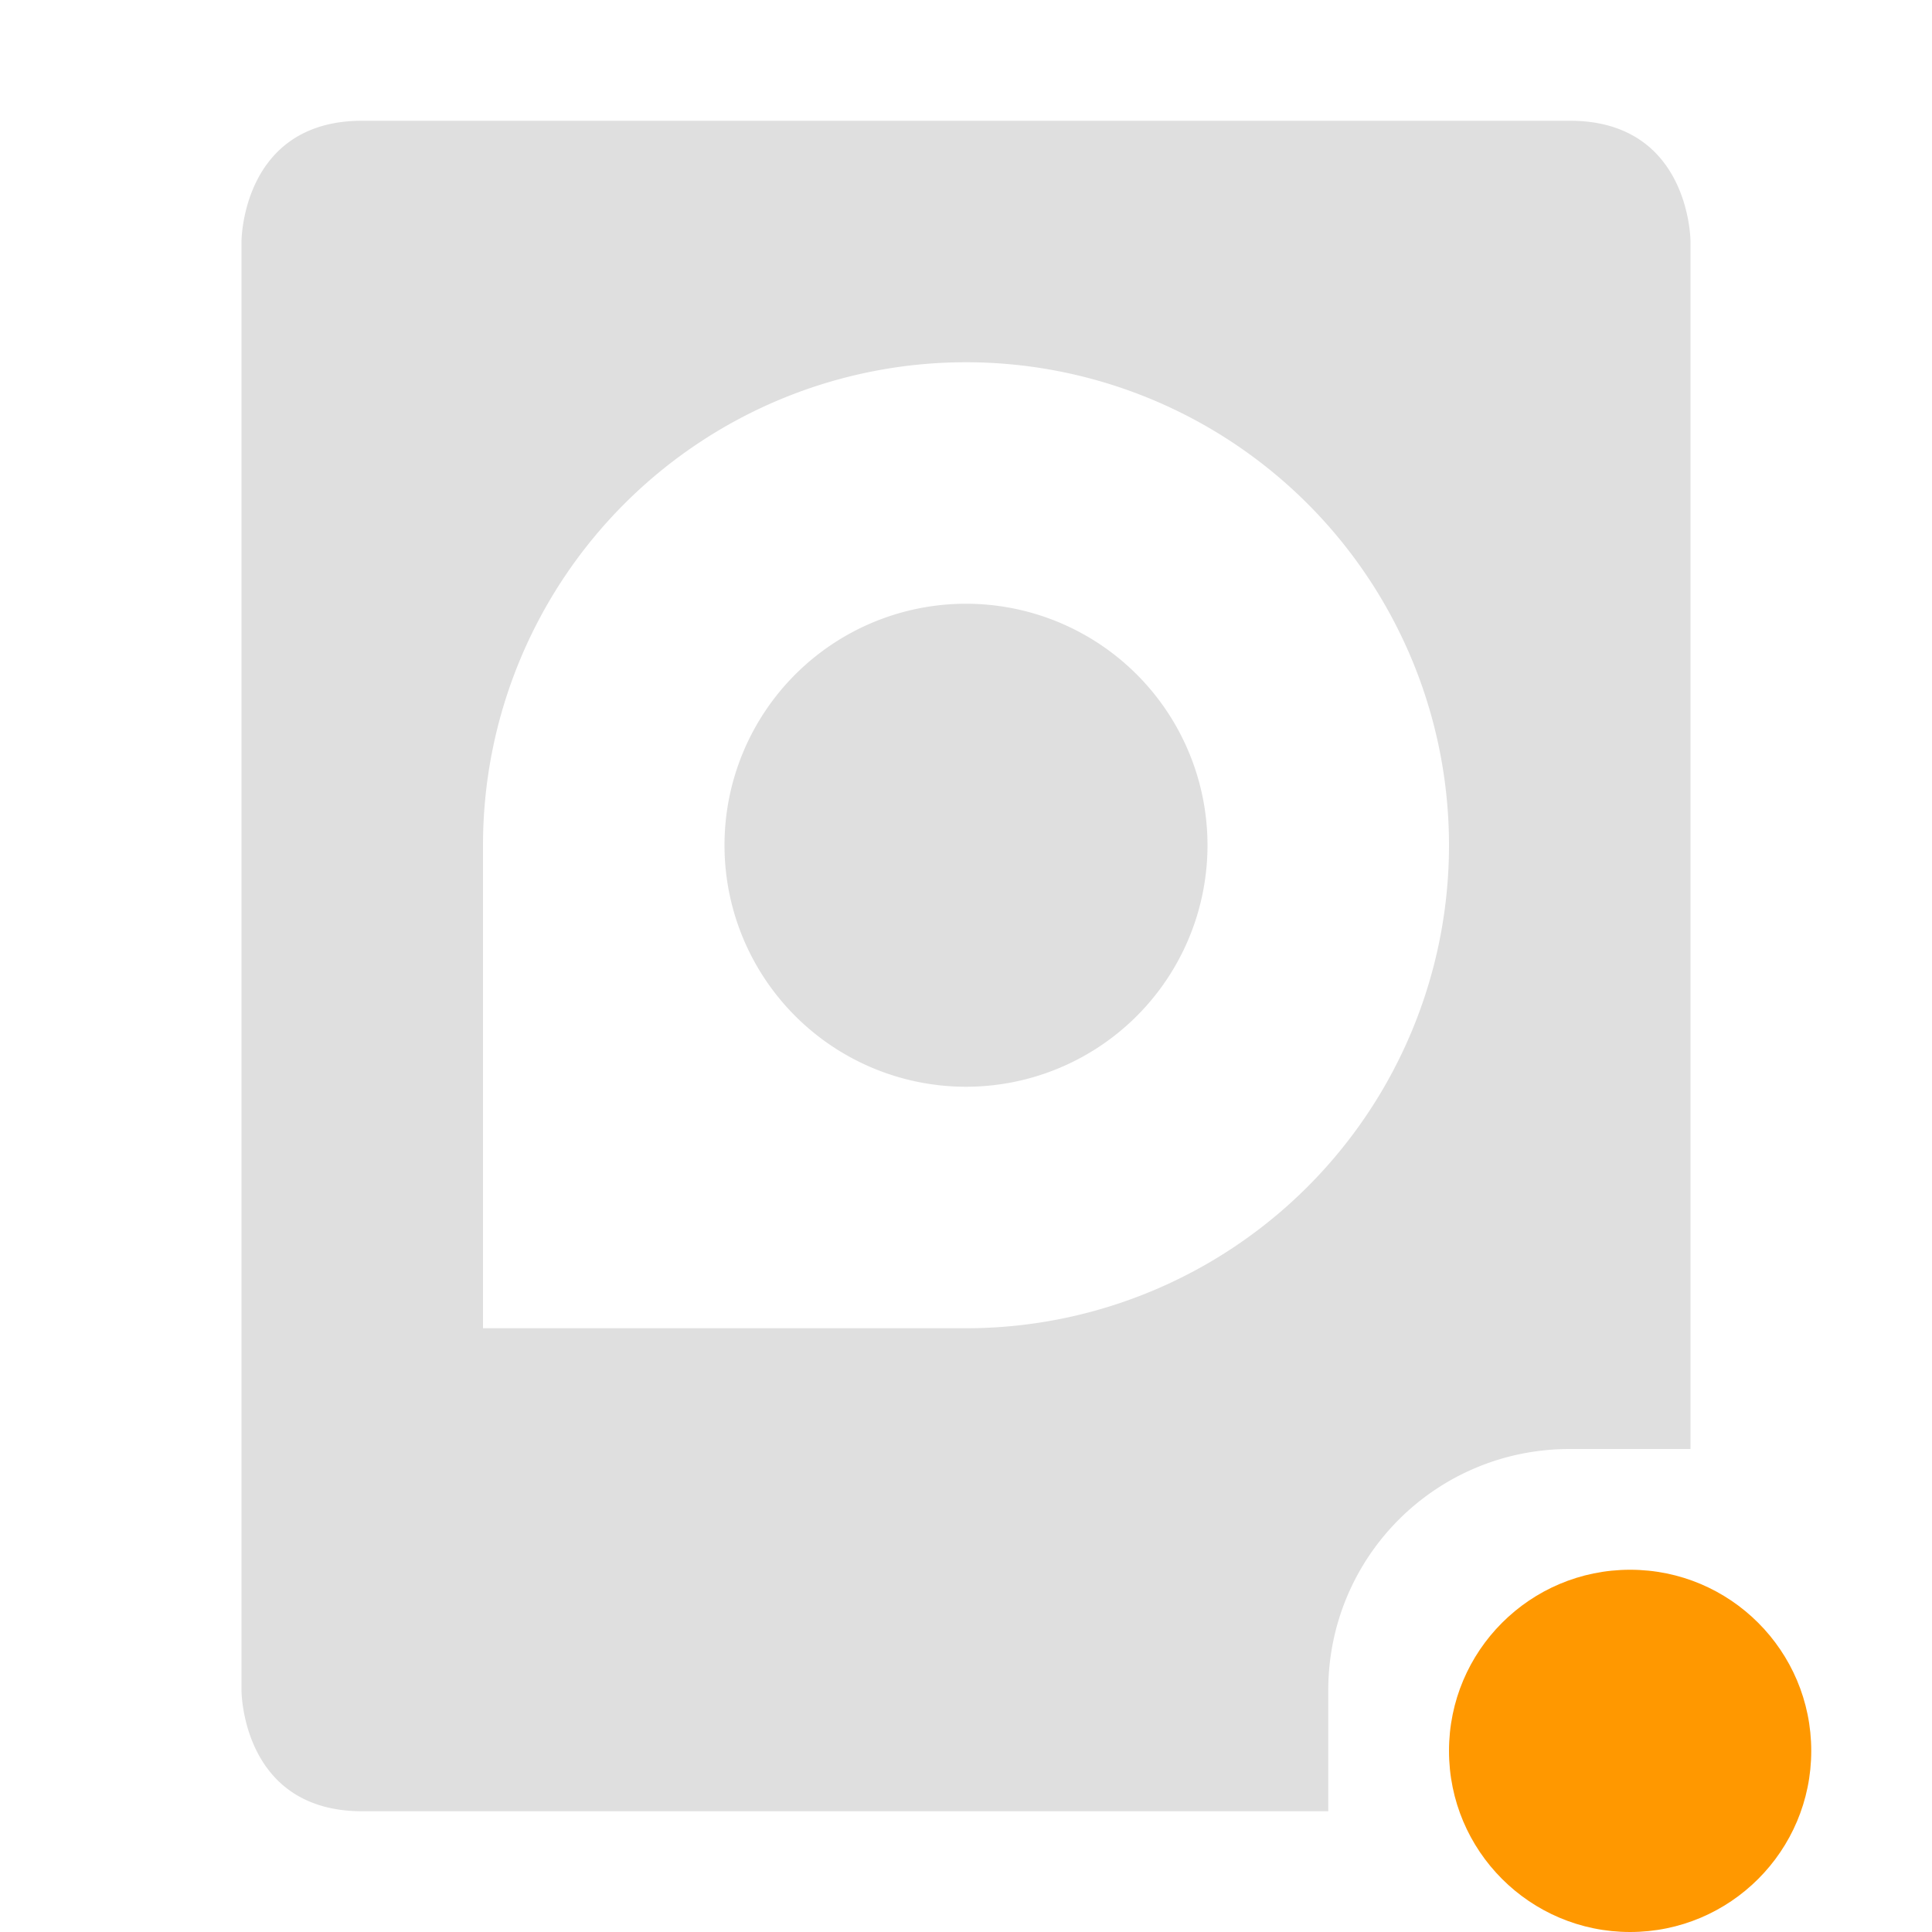 <svg xmlns="http://www.w3.org/2000/svg" width="16" height="16" version="1.1">
 <defs>
  <style id="current-color-scheme" type="text/css">
   .ColorScheme-Text { color:#dfdfdf; } .ColorScheme-Highlight { color:#4285f4; } .ColorScheme-NeutralText { color:#ff9800; } .ColorScheme-PositiveText { color:#4caf50; } .ColorScheme-NegativeText { color:#f44336; }
  </style>
 </defs>
 <path style="fill:currentColor" class="ColorScheme-Text" d="M 3 1 C 2 1 2 2 2 2 L 2 14 C 2 14 2 15 3 15 L 11 15 L 11 14 C 11 12.892 11.892 12 13 12 L 14 12 L 14 2 C 14 2 14 1 13 1 L 3 1 z M 8 3 A 4 4 0 0 1 12 7 A 4 4 0 0 1 8 11 L 4 11 L 4 7 A 4 4 0 0 1 8 3 z M 8 5 A 2 2 0 0 0 6 7 A 2 2 0 0 0 8 9 A 2 2 0 0 0 10 7 A 2 2 0 0 0 8 5 z"/>
 <circle style="fill:currentColor" class="ColorScheme-NeutralText" cx="13.5" cy="14.5" r="1.5"/>
</svg>
